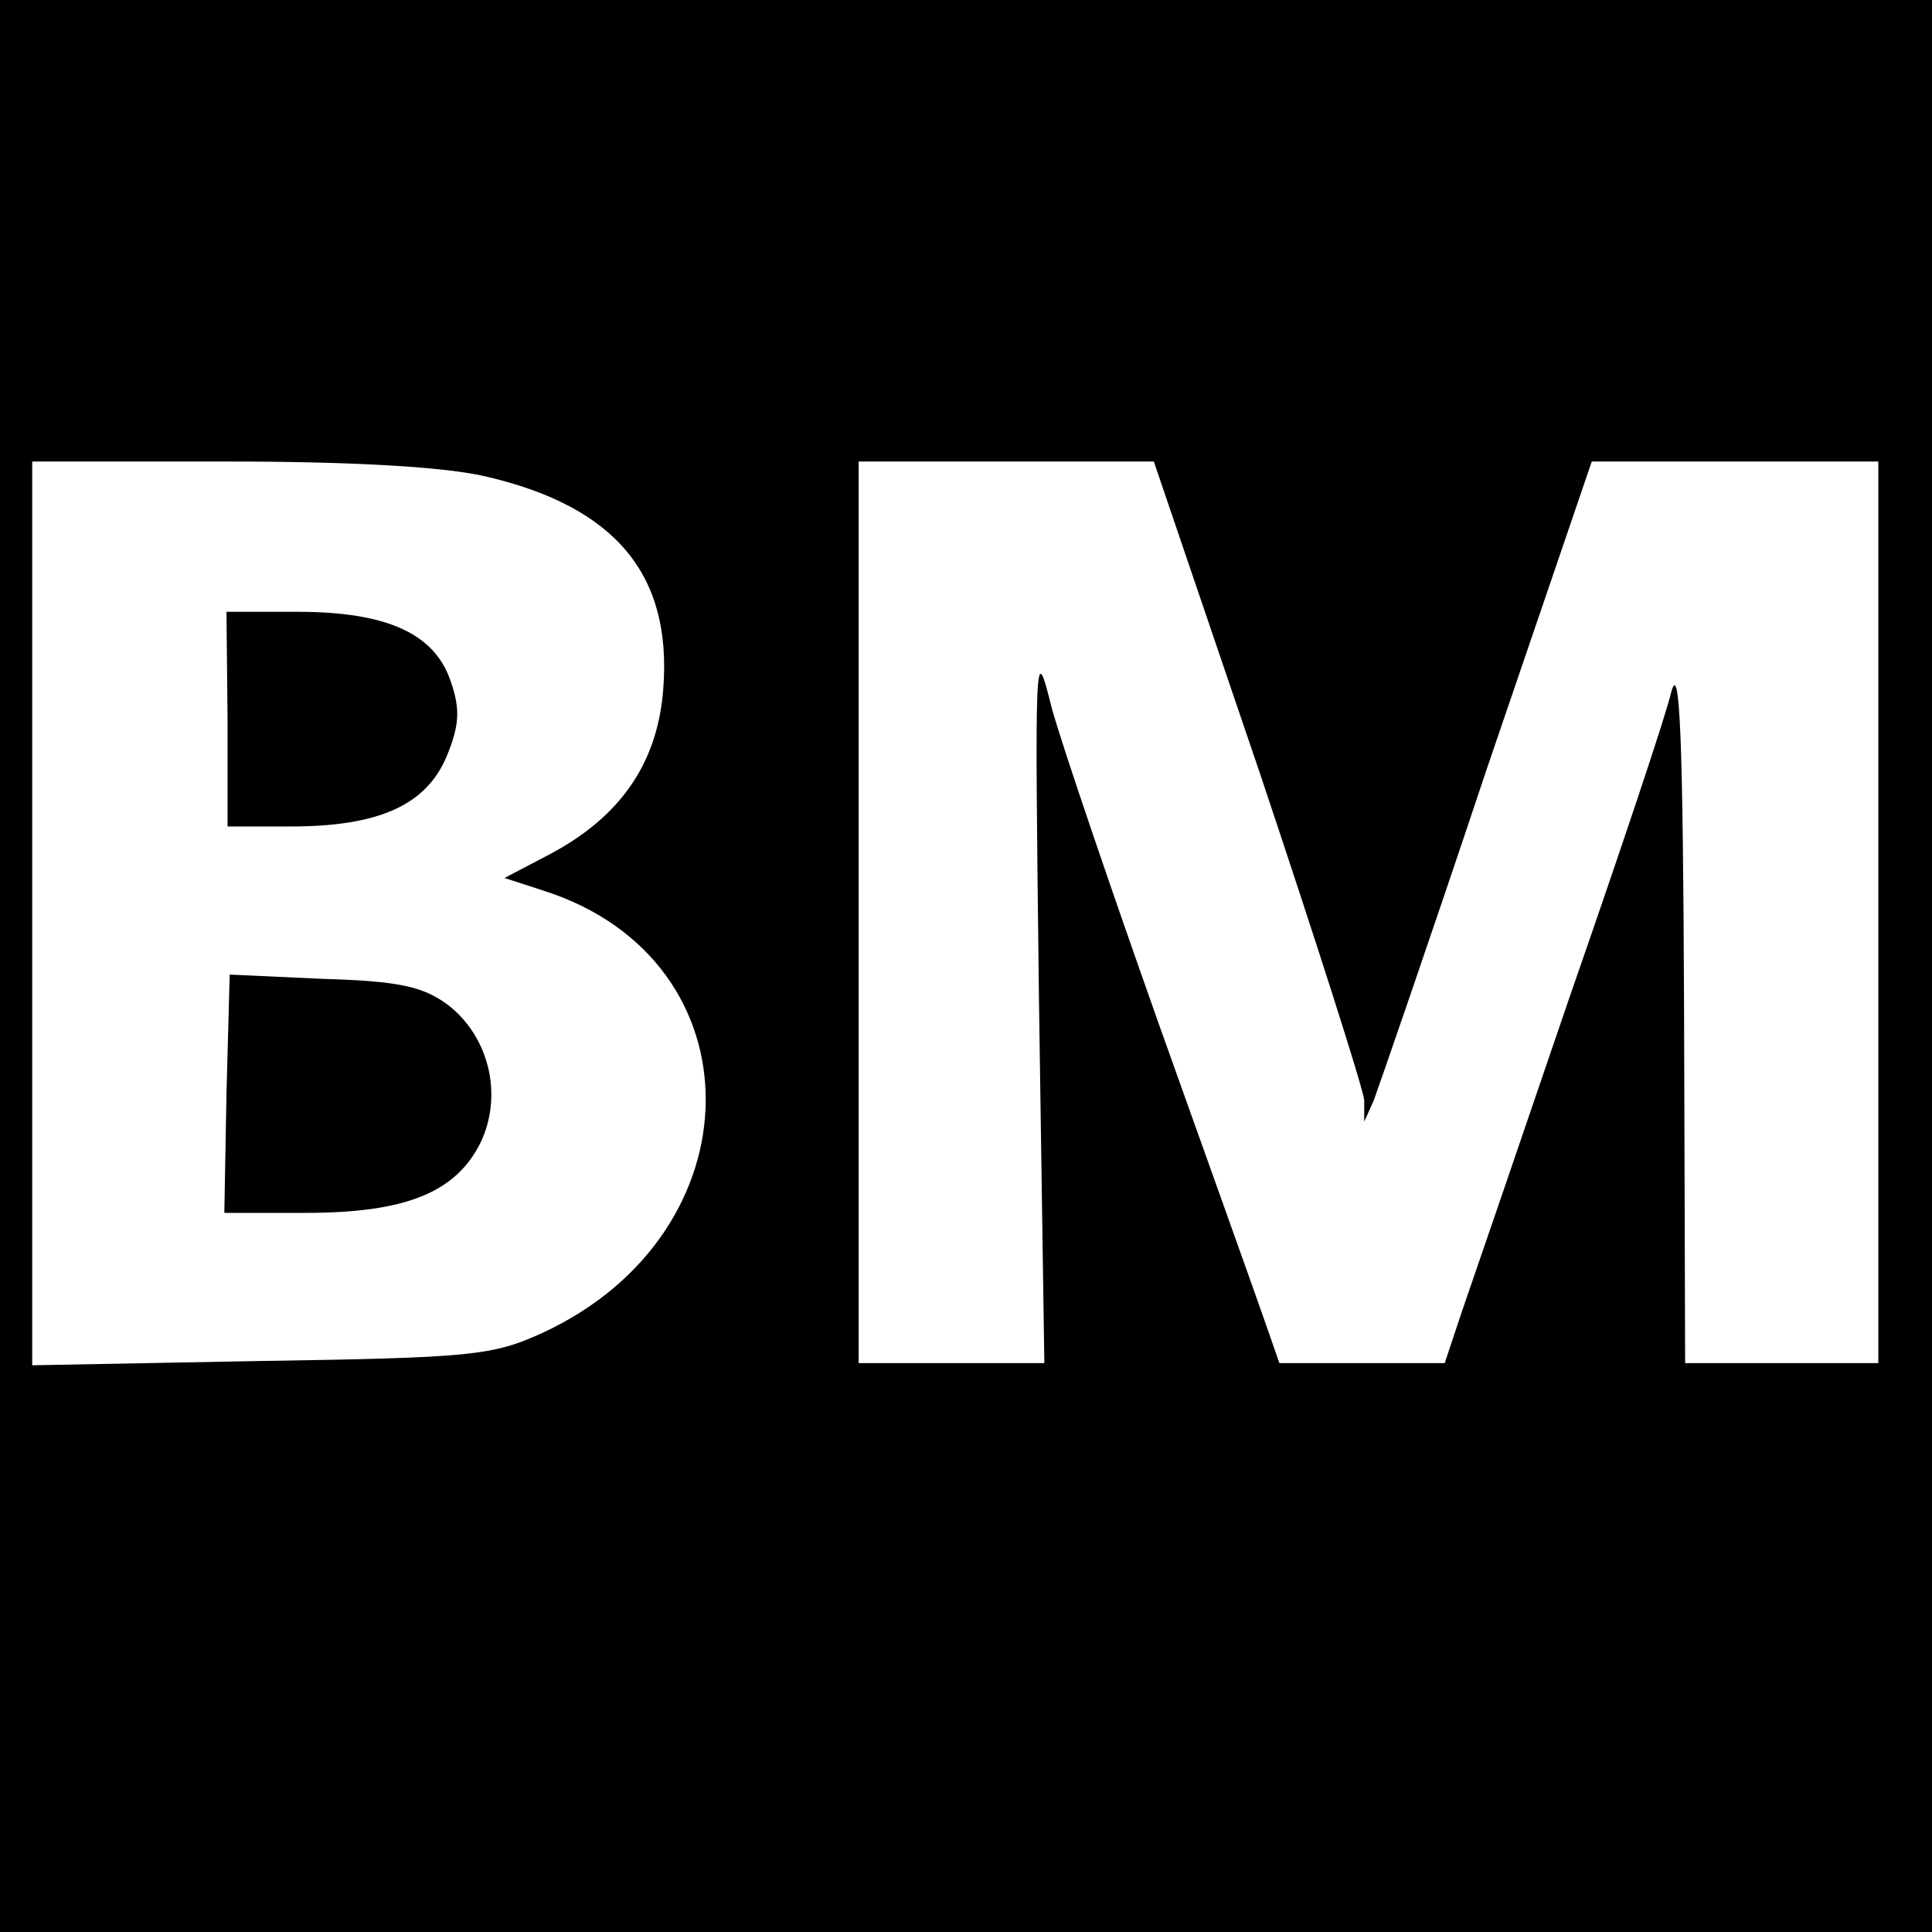 <?xml version="1.0" standalone="no"?>
<!DOCTYPE svg PUBLIC "-//W3C//DTD SVG 20010904//EN"
 "http://www.w3.org/TR/2001/REC-SVG-20010904/DTD/svg10.dtd">
<svg version="1.0" xmlns="http://www.w3.org/2000/svg"
 width="180pt" height="180pt" viewBox="0 0 180 180"
 preserveAspectRatio="xMidYMid meet">
<g transform="translate(0,180) scale(0.1,-0.1)"
fill="#000000" stroke="none">
<path d="M0 900 l0 -900 900 0 900 0 0 900 0 900 -900 0 -900 0 0 -900z m453
456 c120 -28 173 -91 165 -197 -5 -70 -40 -120 -106 -155 l-42 -22 37 -12
c202 -65 200 -319 -2 -412 -46 -21 -66 -23 -262 -26 l-213 -4 0 421 0 421 183
0 c117 0 202 -5 240 -14z m720 -274 c53 -158 97 -296 98 -307 l0 -20 9 20 c4
11 52 149 105 308 l98 287 133 0 134 0 0 -420 0 -420 -90 0 -90 0 -1 333 c-1
252 -4 322 -12 292 -5 -22 -48 -150 -95 -285 -46 -135 -91 -266 -100 -292
l-16 -48 -77 0 -77 0 -15 43 c-8 23 -52 146 -97 272 -45 127 -90 259 -100 295
-16 64 -16 60 -12 -272 l5 -338 -87 0 -86 0 0 420 0 420 138 0 137 0 98 -288z"/>
<path d="M212 1130 l0 -100 59 0 c82 0 126 20 145 65 12 29 13 44 4 70 -15 45
-60 65 -143 65 l-66 0 1 -100z"/>
<path d="M211 781 l-2 -111 76 0 c93 0 140 19 163 66 21 45 7 99 -31 128 -23
17 -46 22 -116 24 l-87 4 -3 -111z"/>
</g>
</svg>
